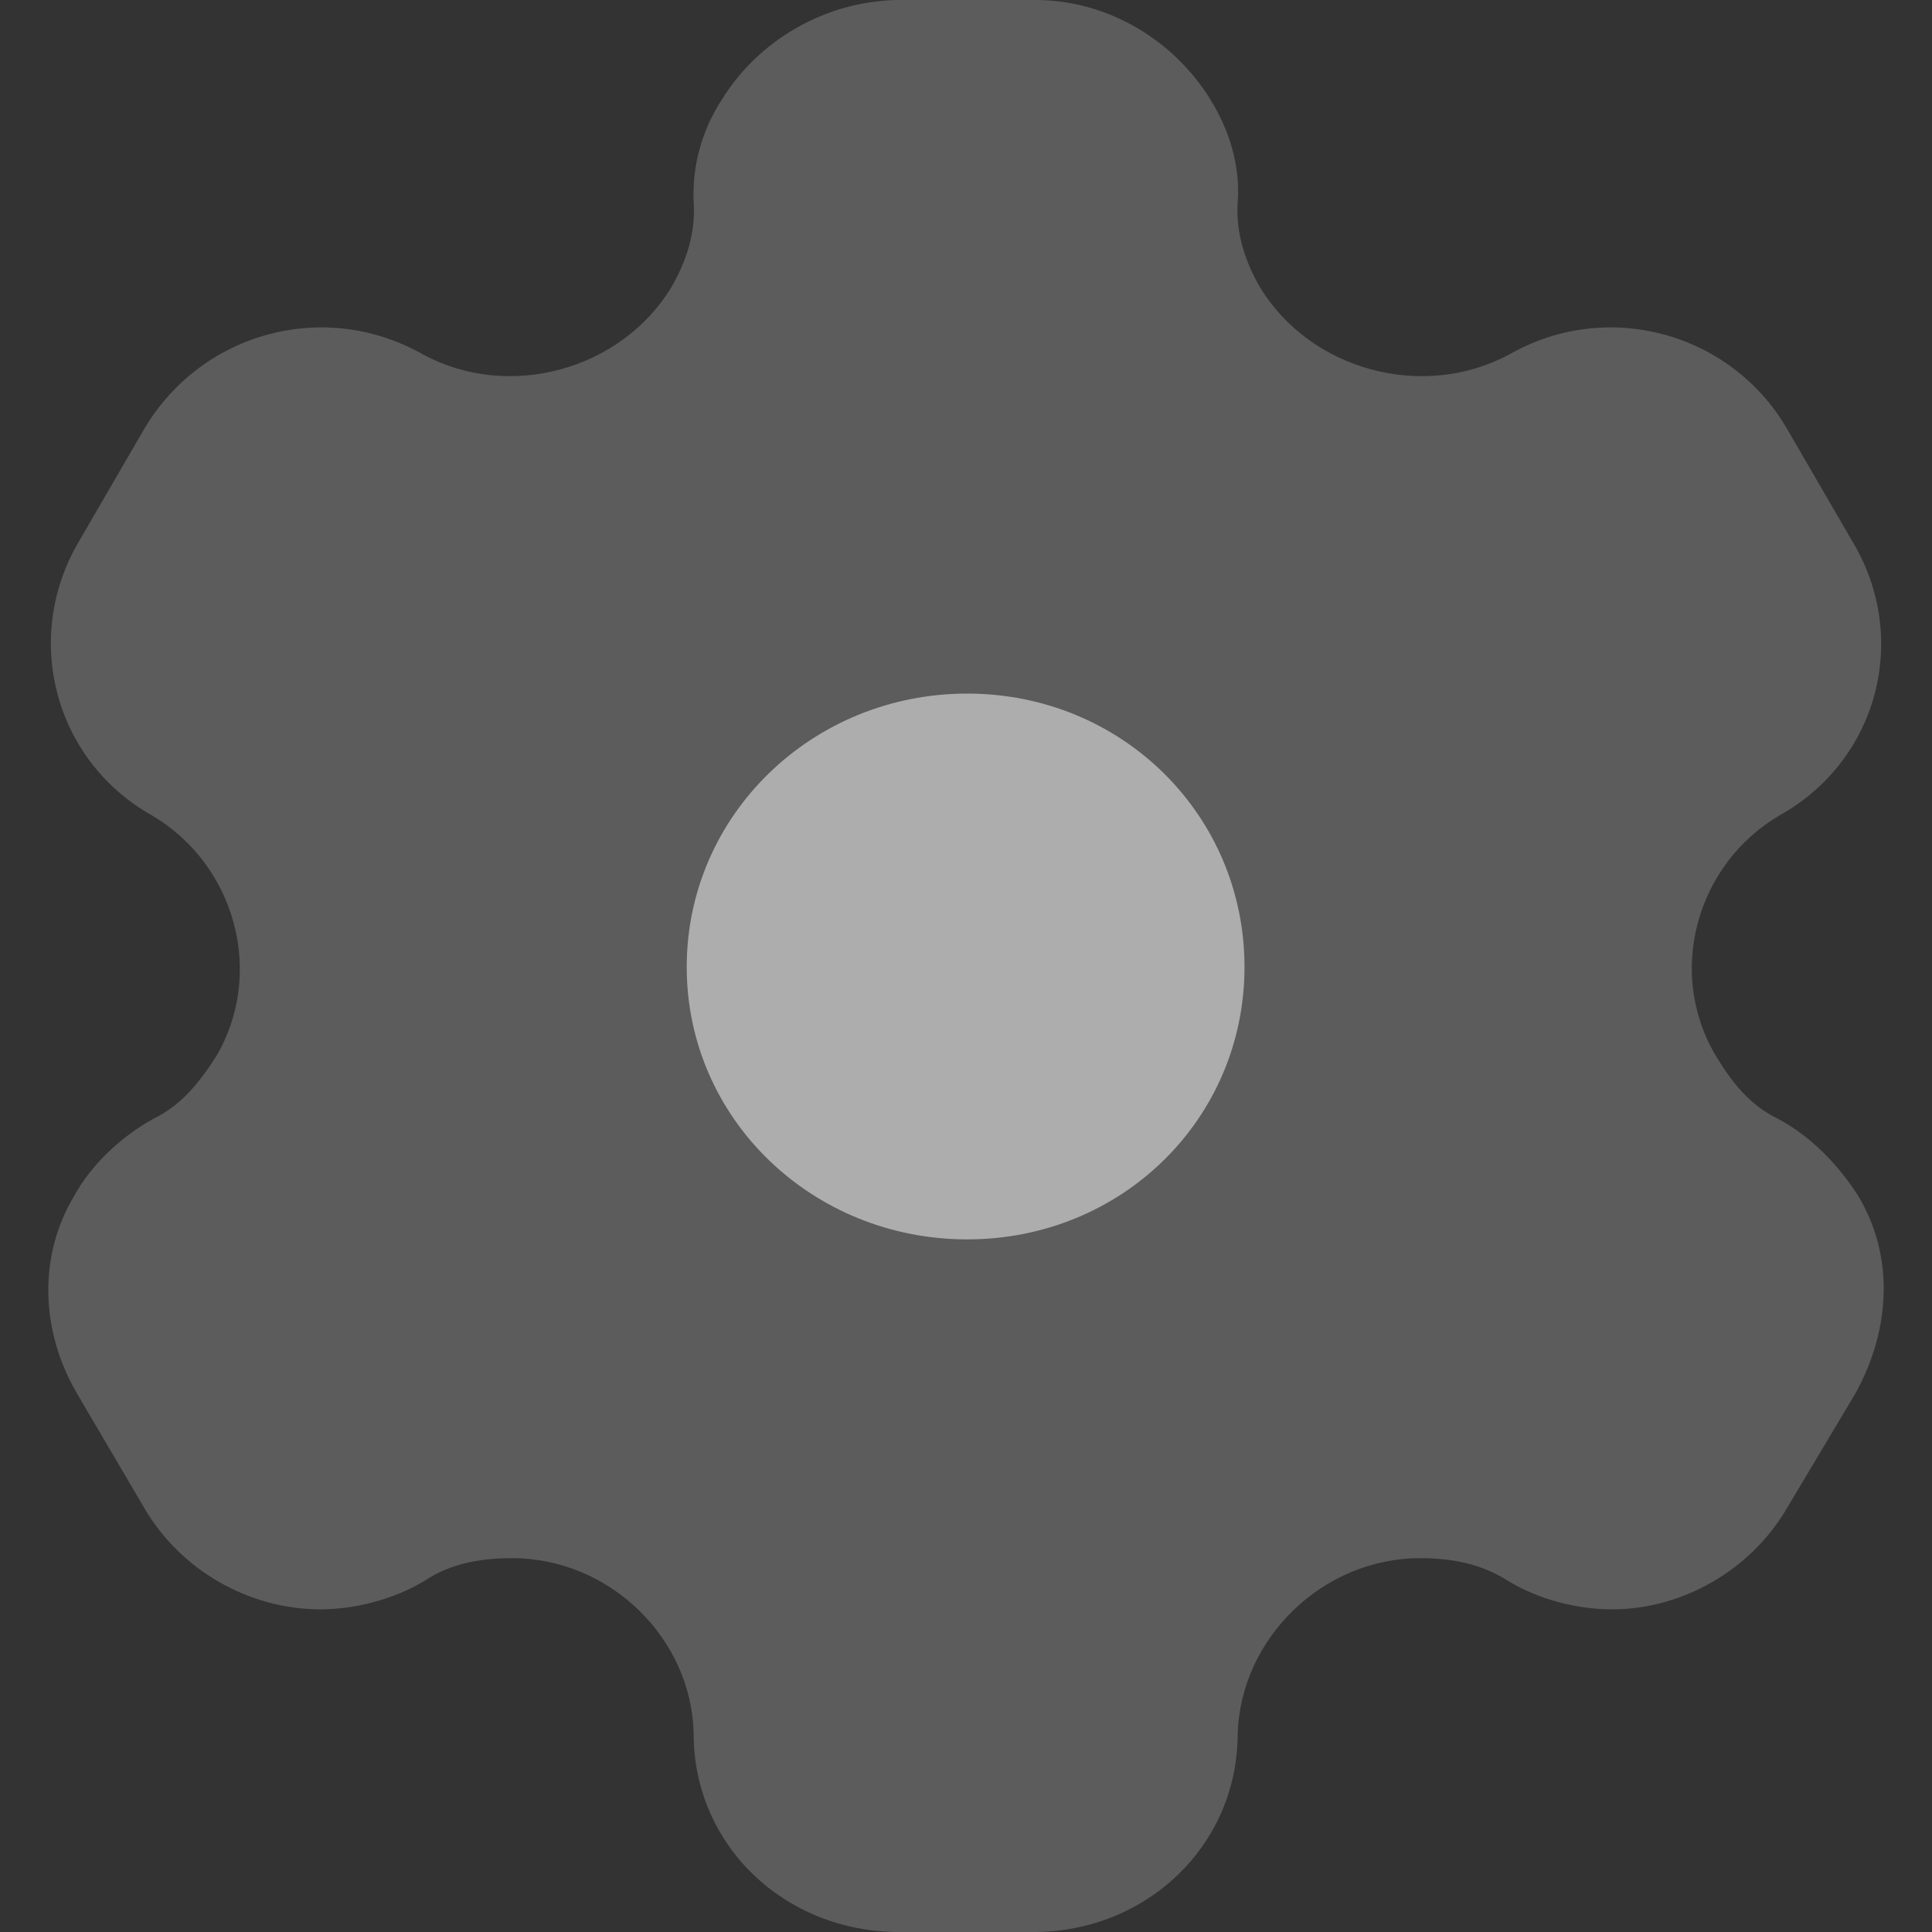 <svg width="20" height="20" viewBox="0 0 20 20" fill="none" xmlns="http://www.w3.org/2000/svg">
<rect x="0" y="0" width="20" height="20" fill="#333333" stroke="none"/>
<path d="M10.012 12.83C8.407 12.83 7.109 11.58 7.109 10.01C7.109 8.44 8.407 7.18 10.012 7.18C11.616 7.18 12.883 8.44 12.883 10.01C12.883 11.58 11.616 12.83 10.012 12.83Z" fill="white" fill-opacity="0.5"/>
<path opacity="0.4" d="M19.23 12.37C19.036 12.07 18.76 11.77 18.402 11.58C18.116 11.44 17.932 11.21 17.769 10.94C17.247 10.08 17.554 8.95 18.423 8.44C19.445 7.87 19.772 6.6 19.179 5.61L18.494 4.43C17.912 3.44 16.634 3.09 15.623 3.67C14.723 4.15 13.569 3.83 13.047 2.98C12.884 2.7 12.792 2.4 12.812 2.1C12.843 1.71 12.72 1.34 12.536 1.04C12.158 0.42 11.473 0 10.717 0H9.276C8.53 0.02 7.846 0.42 7.467 1.04C7.273 1.34 7.161 1.71 7.181 2.1C7.202 2.4 7.11 2.7 6.946 2.98C6.425 3.83 5.27 4.15 4.381 3.67C3.359 3.09 2.092 3.44 1.499 4.43L0.814 5.61C0.232 6.6 0.559 7.87 1.571 8.44C2.439 8.95 2.746 10.08 2.235 10.94C2.061 11.21 1.877 11.44 1.591 11.58C1.244 11.77 0.937 12.07 0.774 12.37C0.395 12.99 0.416 13.77 0.794 14.42L1.499 15.62C1.877 16.26 2.582 16.66 3.318 16.66C3.666 16.66 4.074 16.56 4.402 16.36C4.657 16.19 4.964 16.13 5.301 16.13C6.313 16.13 7.161 16.96 7.181 17.95C7.181 19.1 8.121 20 9.307 20H10.697C11.872 20 12.812 19.1 12.812 17.95C12.843 16.96 13.691 16.13 14.703 16.13C15.03 16.13 15.336 16.19 15.602 16.36C15.929 16.56 16.328 16.66 16.686 16.66C17.411 16.66 18.116 16.26 18.494 15.62L19.21 14.42C19.578 13.75 19.608 12.99 19.23 12.37" fill="white" fill-opacity="0.5"/>
</svg>
